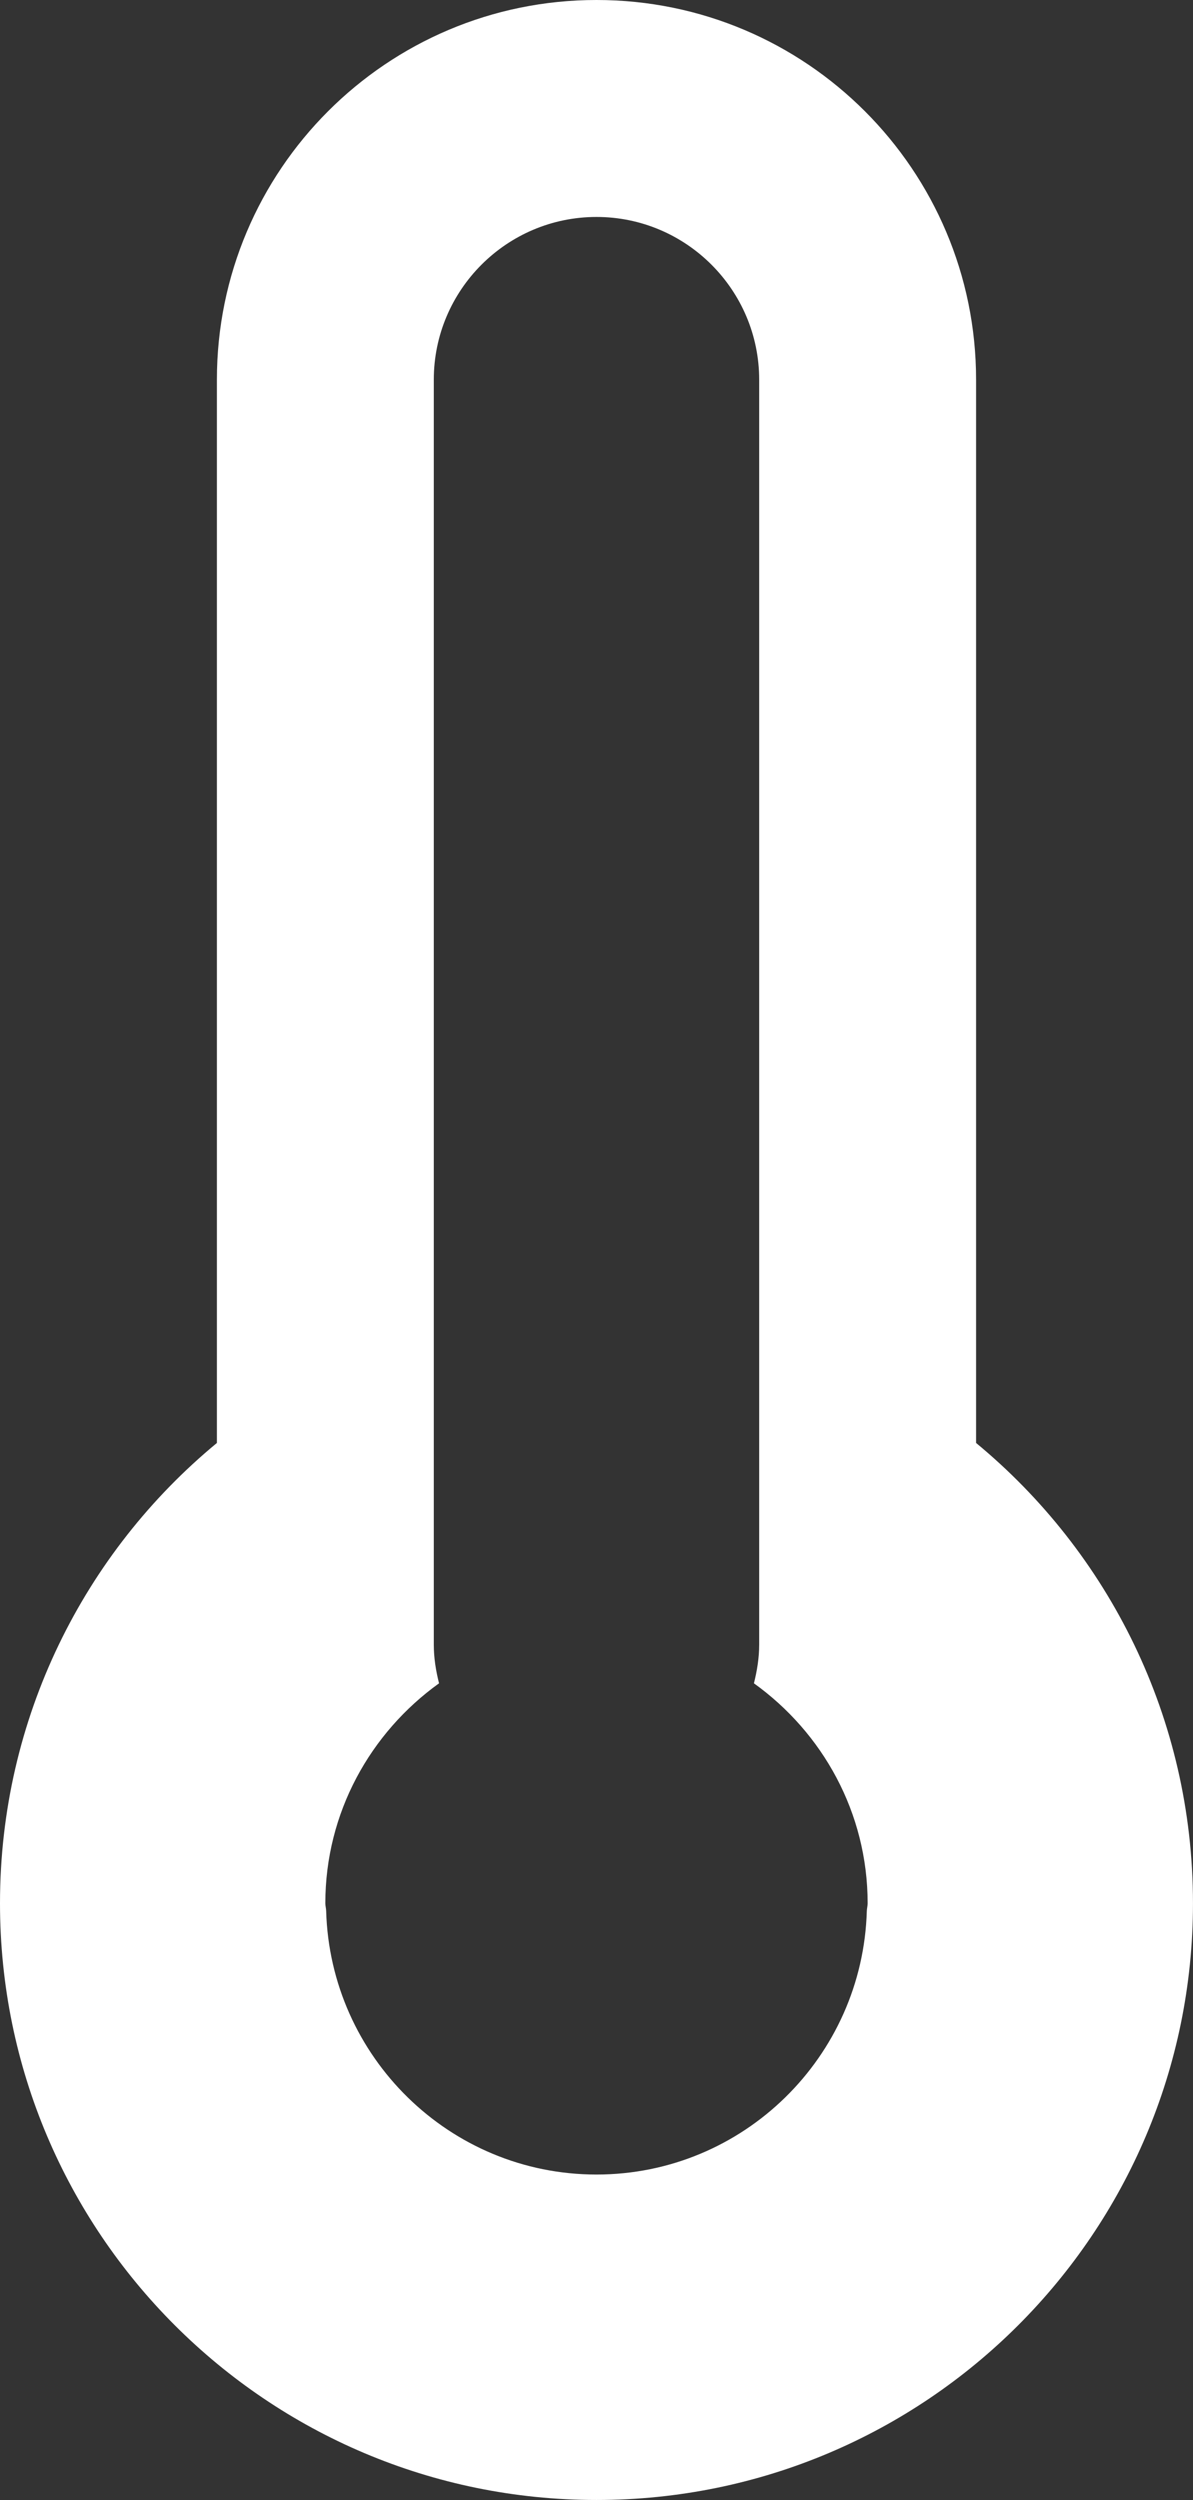 <?xml version="1.0" encoding="UTF-8" standalone="no"?>
<!-- Created with Inkscape (http://www.inkscape.org/) -->

<svg
   xmlns:dc="http://purl.org/dc/elements/1.1/"
   xmlns:cc="http://creativecommons.org/ns#"
   xmlns:rdf="http://www.w3.org/1999/02/22-rdf-syntax-ns#"
   xmlns:svg="http://www.w3.org/2000/svg"
   xmlns="http://www.w3.org/2000/svg"
   version="1.1"
   width="47.737"
   height="100"
   id="svg9696">
  <rect width="100%" height="100%" fill="#333333" stroke="none"/>
  <defs
     id="defs9698" />
  <g
     transform="translate(-20.679,-765.166)"
     id="layer1">
    <path
       d="m 44.547,852.147 c -5.878,0 -10.654,-4.709 -10.817,-10.548 -0.003,-0.102 -0.033,-0.2 -0.033,-0.302 0,-3.628 1.805,-6.826 4.55,-8.799 -0.126,-0.499 -0.21,-1.013 -0.21,-1.554 l 0,-12.596 0,-37.994 c 0,-3.589 2.921,-6.51 6.51,-6.51 3.589,0 6.51,2.921 6.51,6.51 l 0,37.994 0,12.596 c 0,0.54 -0.085,1.055 -0.21,1.554 2.745,1.972 4.55,5.171 4.55,8.799 0,0.102 -0.028,0.2 -0.033,0.302 -0.163,5.839 -4.939,10.548 -10.817,10.548 m 15.189,-29.263 0,-42.529 c 0,-8.386 -6.8,-15.189 -15.189,-15.189 -8.389,0 -15.189,6.803 -15.189,15.189 l 0,42.529 c -5.299,4.377 -8.679,11.001 -8.679,18.413 0,13.18 10.687,23.868 23.868,23.868 13.182,0 23.868,-10.689 23.868,-23.868 0,-7.412 -3.381,-14.037 -8.679,-18.413"
       id="path3141"
       style="fill:#ffffff;fill-opacity:1;fill-rule:nonzero;stroke:none" />
  </g>
</svg>

